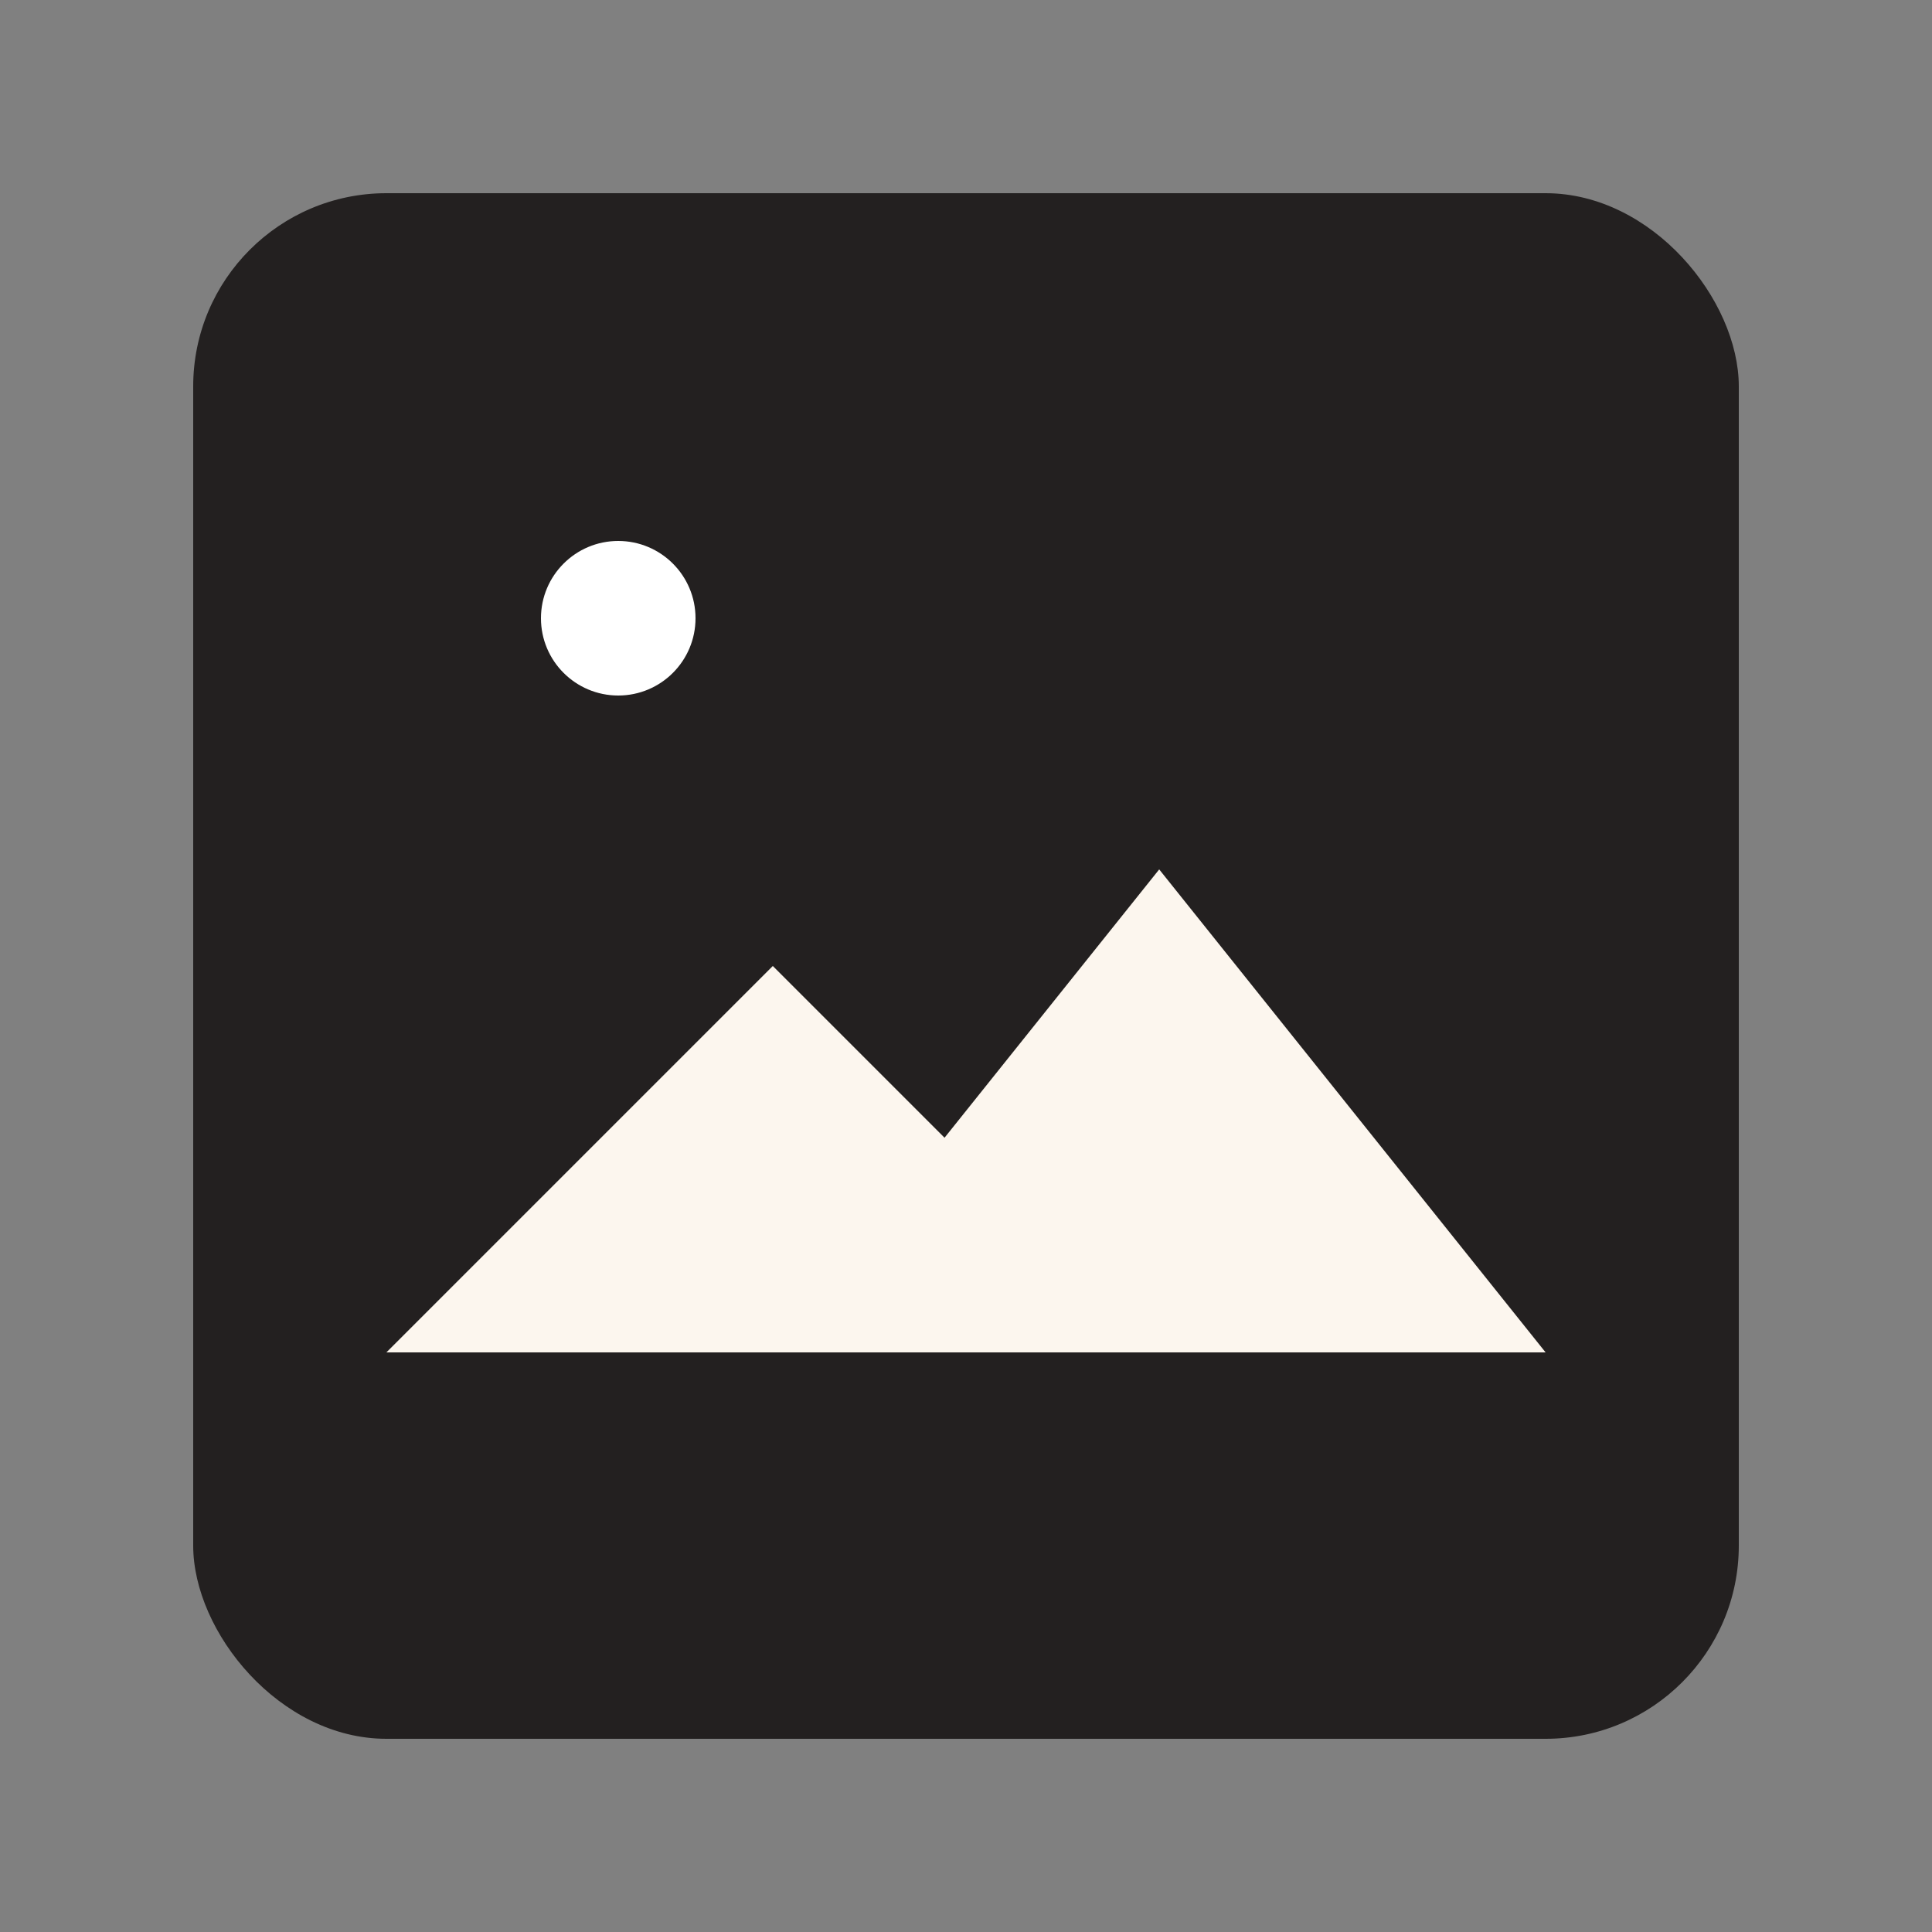 <svg
  width="100"
  height="100"
  viewBox="0 0 100 100"
  xmlns="http://www.w3.org/2000/svg"
>
  <rect x="0" y="0" width="100" height="100" fill="#808080" stroke="none"/>
  <rect
    x="10"
    y="10"
    width="80"
    height="80"
    rx="10"
    fill="#232020"
  />

  <polygon points="20,70 40,50 60,70" fill="#FCF6EE" />
  <polygon points="40,70 60,45 80,70" fill="#FCF6EE" />
  <circle
    cx="32"
    cy="32"
    r="4"
    fill="#FFFFFF"
  />
</svg>
